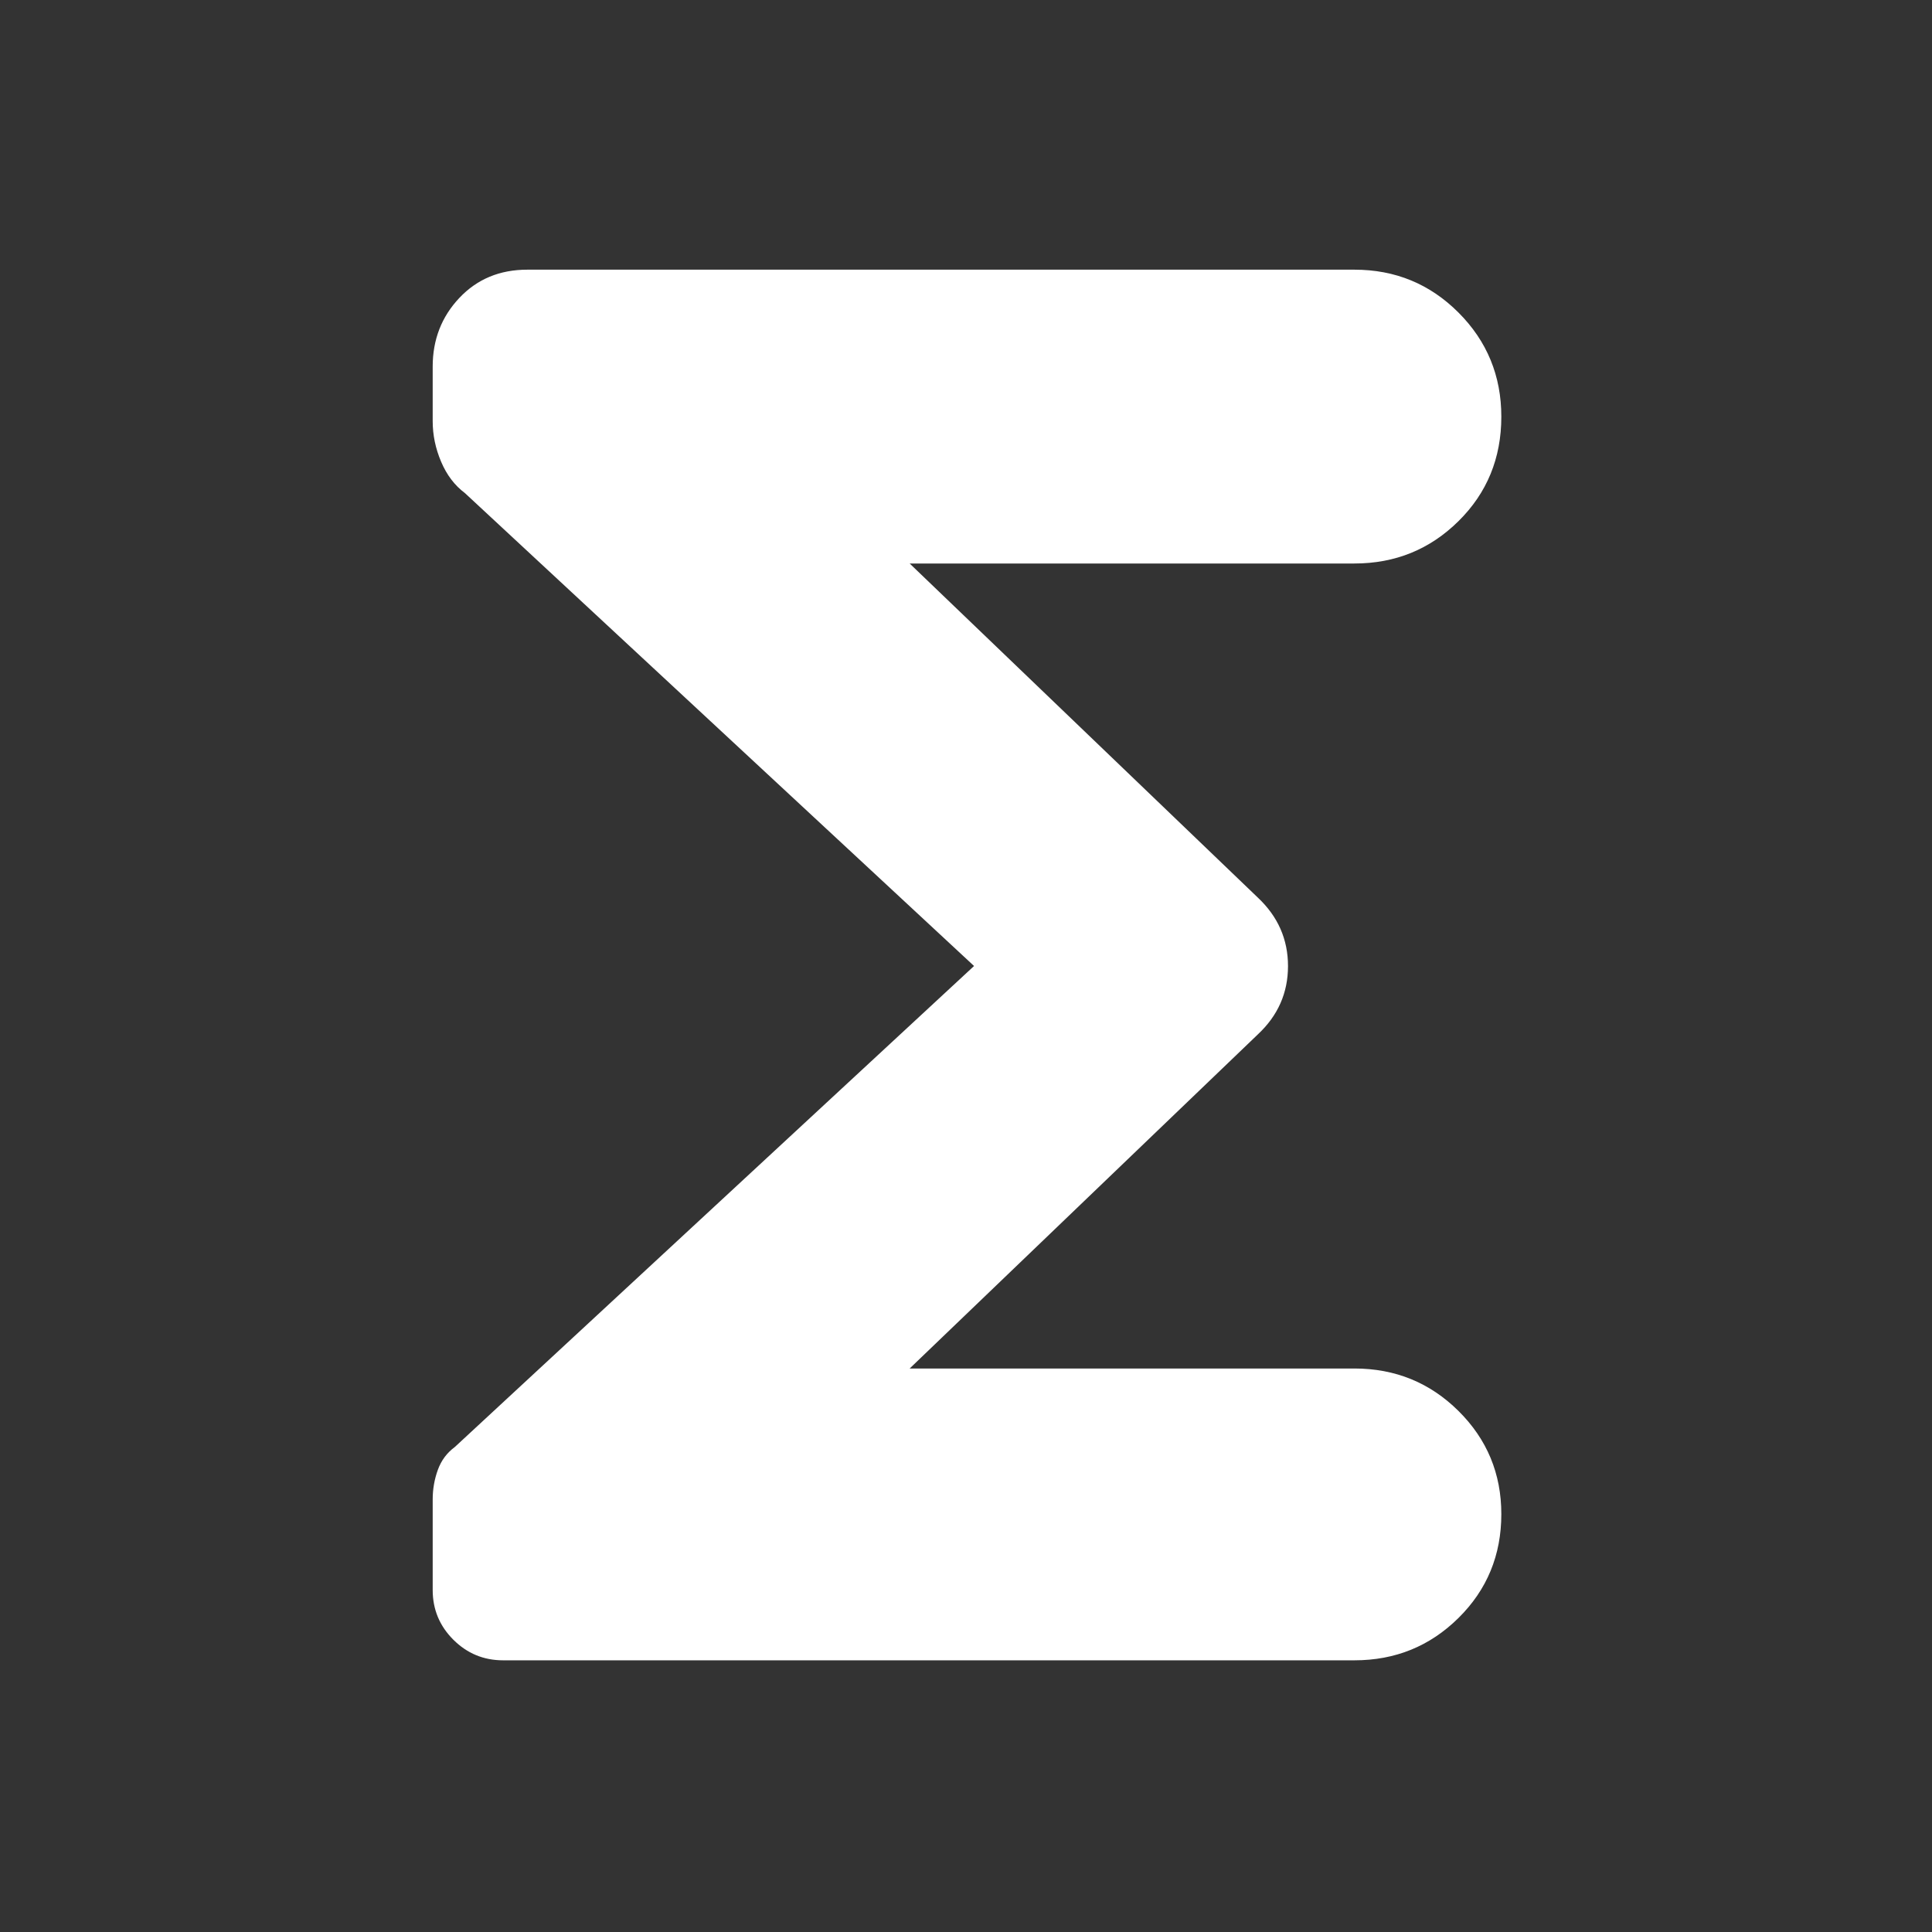 <svg height="48" viewBox="0 -960 960 960" width="48" xmlns="http://www.w3.org/2000/svg"><rect x="0" y="-960" width="960" height="960" fill="#333333" stroke="none"/><path fill="rgb(255, 255, 255)" d="m484-480-253-235q-7.62-5.7-11.81-15.57-4.19-9.86-4.19-20.13v-27.15q0-20.07 13.24-34.11t33.76-14.04h411q30.42 0 51.71 21.31t21.29 51.75q0 30.86-21.29 51.9t-51.71 21.04h-221l173 166q15 14.09 15 34.04 0 19.96-15 33.96l-173 166h221q30.42 0 51.71 21.1 21.29 21.11 21.29 51.25 0 30.57-21.29 51.61t-51.71 21.04h-423q-14.48 0-24.74-10.24-10.26-10.24-10.26-24.7v-44.99q0-7.67 2.56-14.71 2.55-7.03 8.44-11.36z"/></svg>